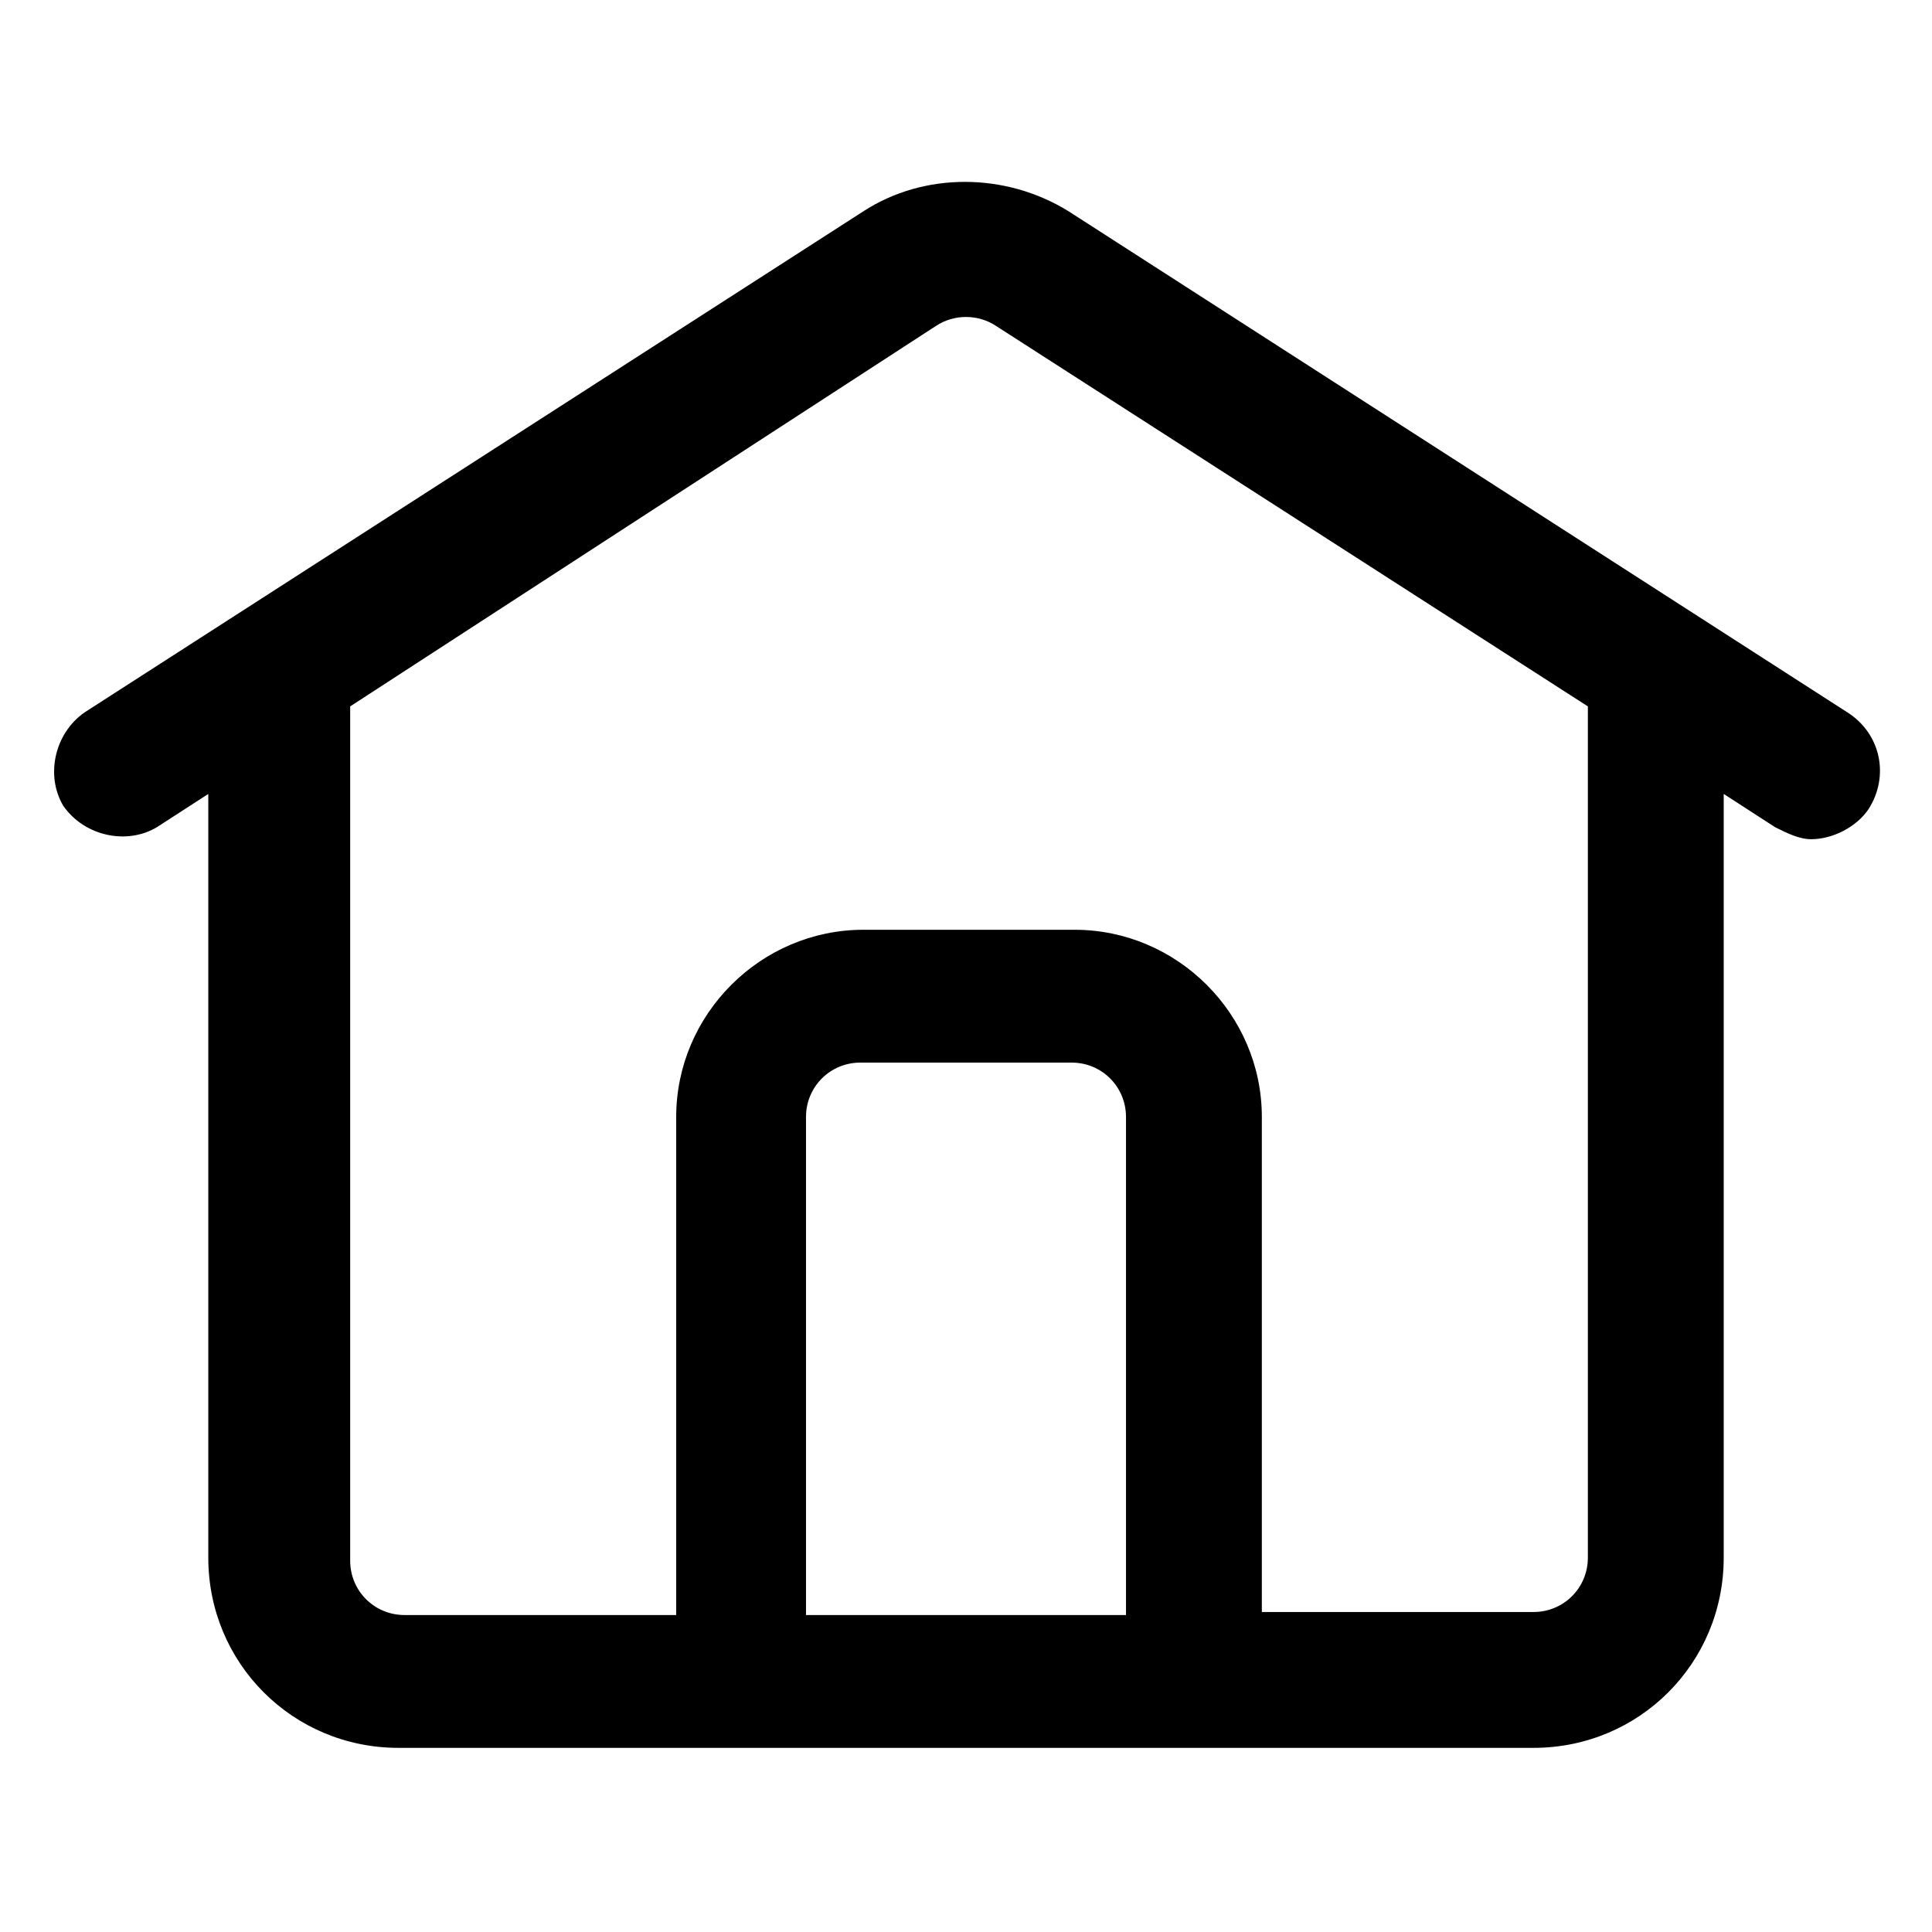 <svg width="32" height="32" viewBox="0 0 32 32" fill="none" xmlns="http://www.w3.org/2000/svg">
                    <path d="M30.6 11.8L17.7 3.5C16.65 2.85 15.3 2.85 14.3 3.5L1.4 11.8C0.9 12.15 0.75 12.85 1.05 13.35C1.4 13.85 2.1 14 2.6 13.7L3.45 13.15V25.8C3.45 27.55 4.85 28.95 6.6 28.95H25.4C27.15 28.95 28.55 27.55 28.55 25.8V13.15L29.4 13.7C29.6 13.8 29.8 13.9 30 13.9C30.35 13.9 30.75 13.7 30.95 13.4C31.3 12.85 31.15 12.15 30.6 11.8ZM13.35 26.75V18.5C13.35 18 13.75 17.6 14.25 17.6H17.75C18.25 17.6 18.65 18 18.65 18.5V26.75H13.35ZM26.3 25.8C26.3 26.3 25.9 26.7 25.4 26.7H20.9V18.5C20.9 16.8 19.5 15.4 17.8 15.4H14.3C12.6 15.4 11.2 16.8 11.2 18.5V26.75H6.7C6.2 26.75 5.8 26.35 5.8 25.85V11.7L15.5 5.4C15.8 5.2 16.2 5.2 16.5 5.4L26.3 11.7V25.8Z" fill="currentColor"></path>
                  </svg>